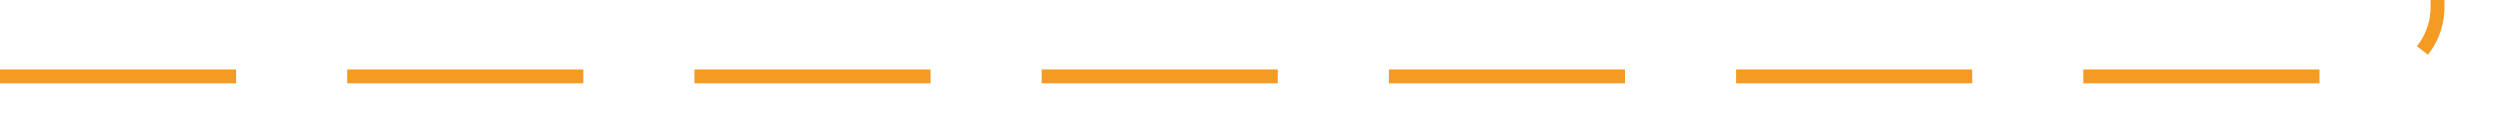 ﻿<?xml version="1.0" encoding="utf-8"?>
<svg version="1.1" xmlns:xlink="http://www.w3.org/1999/xlink" width="180px" height="10px" preserveAspectRatio="xMinYMid meet" viewBox="854 940  180 8" xmlns="http://www.w3.org/2000/svg">
  <path d="M 854 944.5  L 1024 944.5  A 5 5 0 0 0 1029.5 939.5 L 1029.5 896  " stroke-width="1" stroke-dasharray="17,8" stroke="#f59a23" fill="none" />
  <path d="M 1024.854 901.054  L 1029.5 896.407  L 1034.146 901.054  L 1034.854 900.346  L 1029.854 895.346  L 1029.5 894.993  L 1029.146 895.346  L 1024.146 900.346  L 1024.854 901.054  Z " fill-rule="nonzero" fill="#f59a23" stroke="none" />
</svg>